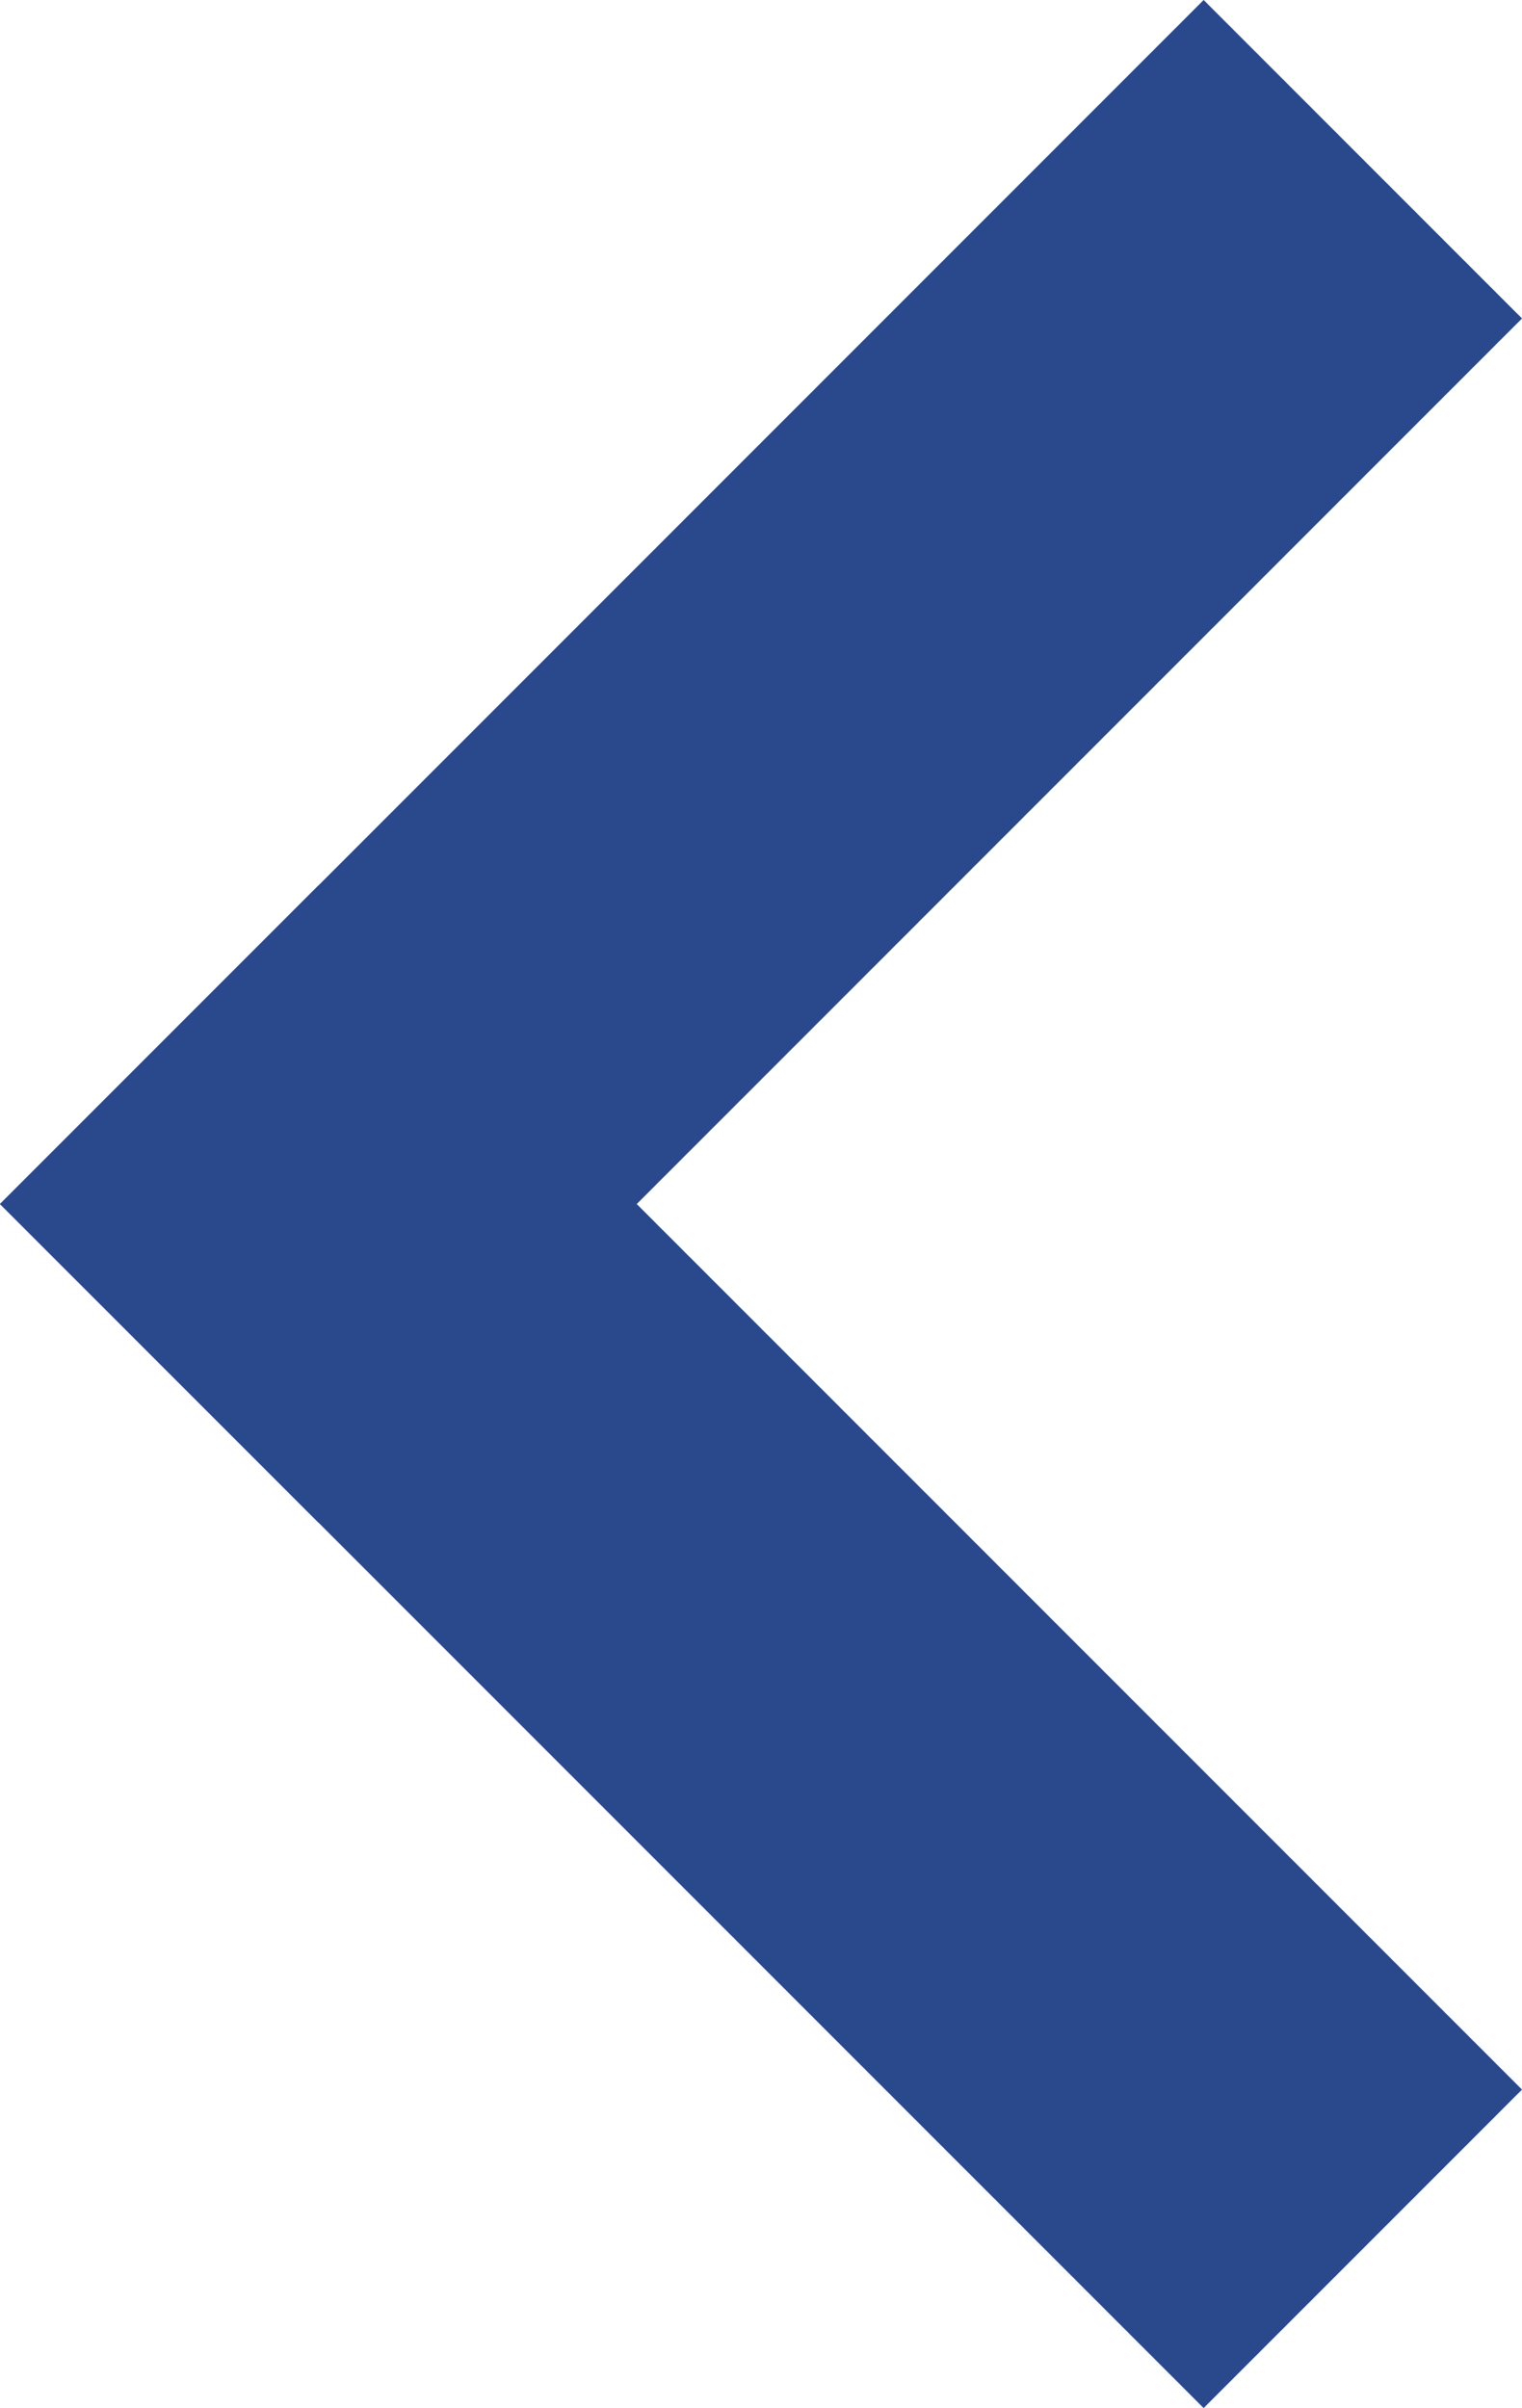 <svg xmlns="http://www.w3.org/2000/svg" width="246.771" height="390.305" viewBox="0 0 246.771 390.305">
  <g id="Group_15" data-name="Group 15" transform="translate(-83.735 17.411)">
    <line id="Line_16" data-name="Line 16" x1="143.534" y2="143.534" transform="translate(135.354 34.208)" fill="none" stroke="#2a498c" stroke-linecap="square" stroke-width="73"/>
    <line id="Line_17" data-name="Line 17" x1="143.534" y1="143.534" transform="translate(135.354 177.741)" fill="none" stroke="#2a498c" stroke-linecap="square" stroke-width="73"/>
  </g>
</svg>
